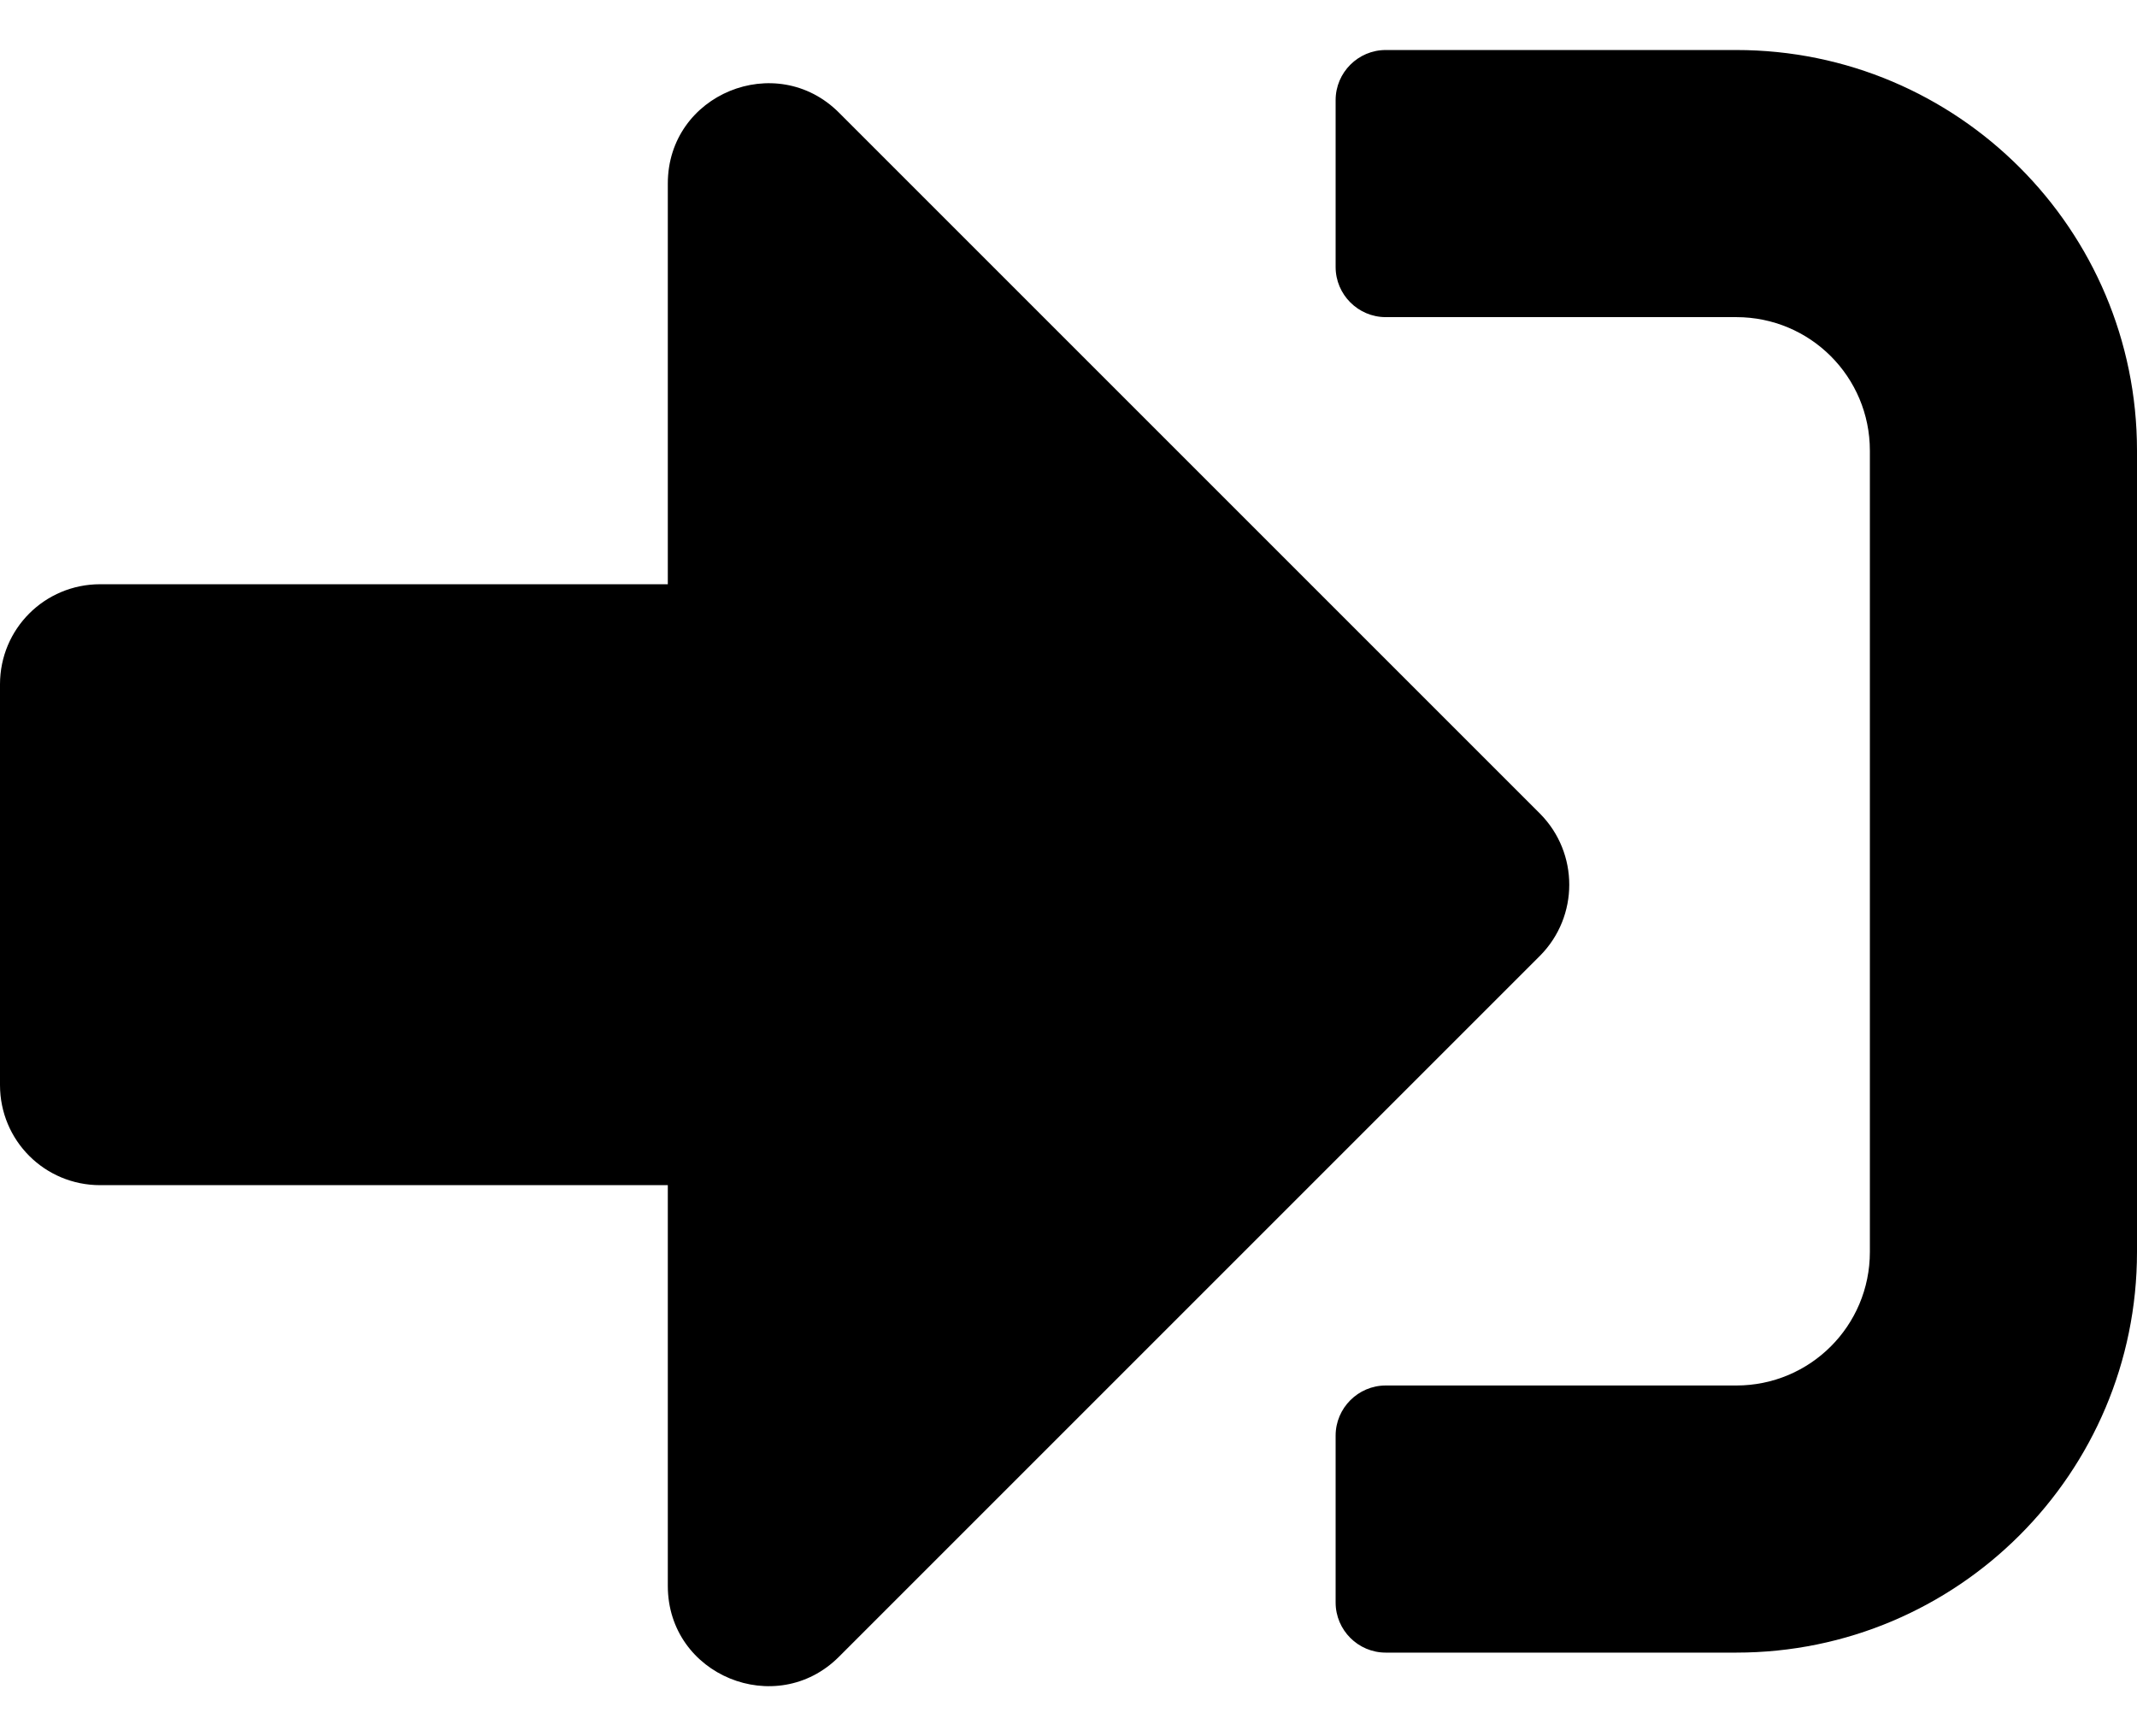 <svg viewBox="0 0 32 26" fill="currentColor" xmlns="http://www.w3.org/2000/svg">
  <path d="M26 24.748H20.75C20.337 24.748 20 24.411 20 23.998V21.498C20 21.086 20.337 20.748 20.75 20.748H26C27.106 20.748 28 19.855 28 18.748V6.749C28 5.642 27.106 4.749 26 4.749H20.75C20.337 4.749 20 4.411 20 3.999V1.499C20 1.086 20.337 0.749 20.75 0.749H26C29.312 0.749 32 3.436 32 6.749V18.748C32 22.061 29.312 24.748 26 24.748ZM23.062 12.186L12.562 1.686C11.625 0.749 10 1.405 10 2.749V8.749H1.5C0.669 8.749 0 9.417 0 10.248V16.248C0 17.08 0.669 17.748 1.5 17.748H10V23.748C10 25.092 11.625 25.748 12.562 24.811L23.062 14.311C23.644 13.723 23.644 12.774 23.062 12.186Z" />
</svg>
